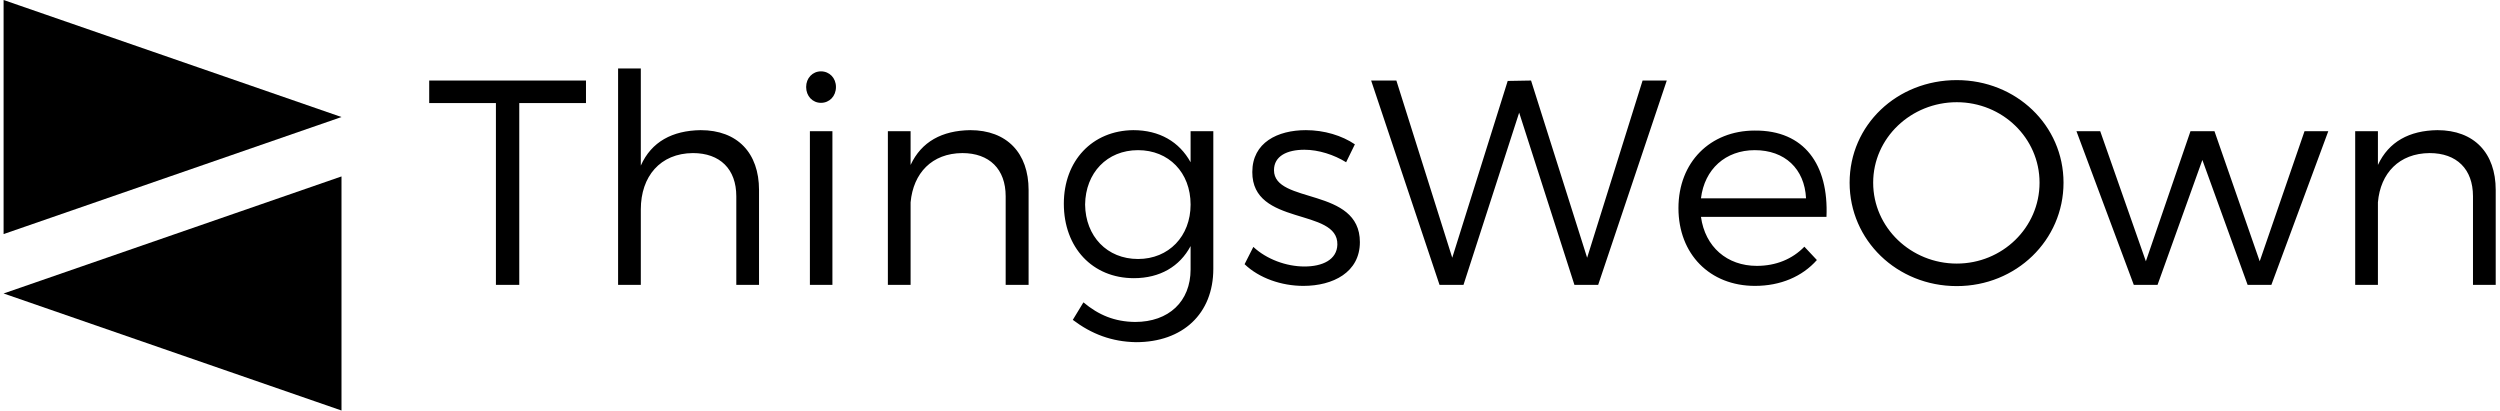 <svg data-v-423bf9ae="" xmlns="http://www.w3.org/2000/svg" viewBox="0 0 548 90" class="iconLeft"><!----><!----><!----><g data-v-423bf9ae="" id="4cdf67bd-5864-4ec3-9ba3-bc182242d290" fill="black" transform="matrix(4.57,0,0,4.57,93.396,-1.908)"><path d="M0.15 5.36L3.35 5.36L3.35 14.08L4.47 14.08L4.47 5.36L7.67 5.36L7.67 4.28L0.15 4.28ZM9.21 14.08L10.30 14.08L10.30 10.46C10.30 8.88 11.23 7.77 12.80 7.76C14.10 7.76 14.88 8.53 14.88 9.83L14.88 14.08L15.97 14.08L15.97 9.53C15.97 7.76 14.94 6.66 13.17 6.66C11.82 6.68 10.81 7.21 10.30 8.36L10.30 3.70L9.21 3.70ZM18.23 4.59C18.23 5.03 18.54 5.35 18.94 5.35C19.35 5.35 19.66 5.03 19.66 4.59C19.66 4.16 19.35 3.84 18.94 3.84C18.54 3.84 18.23 4.16 18.23 4.59ZM18.41 14.08L19.49 14.08L19.49 6.71L18.41 6.71ZM22.15 14.08L23.24 14.08L23.24 10.12C23.37 8.72 24.26 7.77 25.72 7.76C27.02 7.76 27.80 8.53 27.80 9.83L27.80 14.08L28.90 14.08L28.90 9.53C28.90 7.76 27.86 6.66 26.10 6.66C24.75 6.68 23.76 7.21 23.24 8.33L23.24 6.71L22.15 6.71ZM30.59 10.19C30.59 12.29 31.96 13.76 33.95 13.76C35.20 13.76 36.15 13.20 36.67 12.22L36.67 13.34C36.67 14.88 35.62 15.86 34.01 15.86C33.03 15.85 32.26 15.53 31.53 14.92L31.02 15.76C31.92 16.44 32.89 16.81 34.05 16.83C36.29 16.83 37.76 15.47 37.76 13.31L37.76 6.71L36.67 6.71L36.67 8.20C36.13 7.22 35.18 6.66 33.92 6.66C31.95 6.68 30.59 8.13 30.59 10.19ZM31.61 10.23C31.63 8.71 32.66 7.62 34.15 7.62C35.62 7.62 36.67 8.69 36.67 10.23C36.67 11.75 35.62 12.84 34.15 12.84C32.66 12.84 31.63 11.75 31.61 10.23ZM39.26 13.09C39.96 13.76 41.03 14.13 42.08 14.13C43.50 14.13 44.79 13.48 44.79 12.03C44.79 9.38 40.67 10.22 40.67 8.58C40.67 7.90 41.30 7.60 42.13 7.60C42.81 7.60 43.55 7.84 44.13 8.20L44.55 7.34C43.93 6.92 43.08 6.66 42.20 6.66C40.85 6.66 39.63 7.25 39.63 8.67C39.62 11.28 43.75 10.37 43.71 12.15C43.69 12.88 42.99 13.20 42.13 13.20C41.26 13.20 40.31 12.85 39.68 12.26ZM45.33 4.28L48.61 14.08L49.76 14.08L52.43 5.82L55.08 14.08L56.22 14.08L59.51 4.28L58.35 4.28L55.69 12.78L53.00 4.28L51.88 4.30L49.22 12.78L46.54 4.28ZM60.07 10.40C60.07 12.60 61.57 14.13 63.74 14.13C64.97 14.13 66.01 13.68 66.71 12.89L66.11 12.25C65.53 12.85 64.74 13.17 63.83 13.17C62.40 13.17 61.35 12.26 61.15 10.82L67.17 10.82C67.28 8.32 66.11 6.66 63.73 6.68C61.59 6.68 60.07 8.20 60.07 10.40ZM61.15 9.93C61.32 8.53 62.33 7.62 63.73 7.62C65.17 7.62 66.12 8.51 66.19 9.93ZM68.28 9.18C68.28 11.94 70.55 14.14 73.42 14.14C76.27 14.14 78.54 11.94 78.54 9.18C78.54 6.43 76.27 4.26 73.42 4.26C70.55 4.26 68.28 6.41 68.28 9.18ZM69.41 9.18C69.41 7.03 71.23 5.32 73.42 5.32C75.60 5.32 77.39 7.03 77.39 9.18C77.39 11.34 75.60 13.06 73.42 13.06C71.23 13.06 69.41 11.34 69.41 9.18ZM79.16 6.71L81.91 14.08L83.05 14.08L85.20 8.09L87.37 14.08L88.51 14.08L91.24 6.71L90.10 6.71L87.95 12.95L85.78 6.71L84.63 6.71L82.49 12.95L80.30 6.71ZM92.53 14.08L93.62 14.08L93.62 10.12C93.74 8.72 94.64 7.77 96.10 7.76C97.40 7.76 98.18 8.53 98.18 9.83L98.18 14.08L99.27 14.08L99.27 9.53C99.27 7.76 98.24 6.66 96.47 6.66C95.13 6.68 94.14 7.21 93.62 8.33L93.62 6.71L92.53 6.71Z"></path></g><!----><g data-v-423bf9ae="" id="3176f35d-cc62-4a32-9432-d56e64783059" transform="matrix(2.812,0,0,2.812,-7.17,0)" stroke="none" fill="black"><path d="M2.83 18.247l26.34-9.124L2.83 0zM29.17 32V13.753L2.83 22.877z"></path></g><!----></svg>